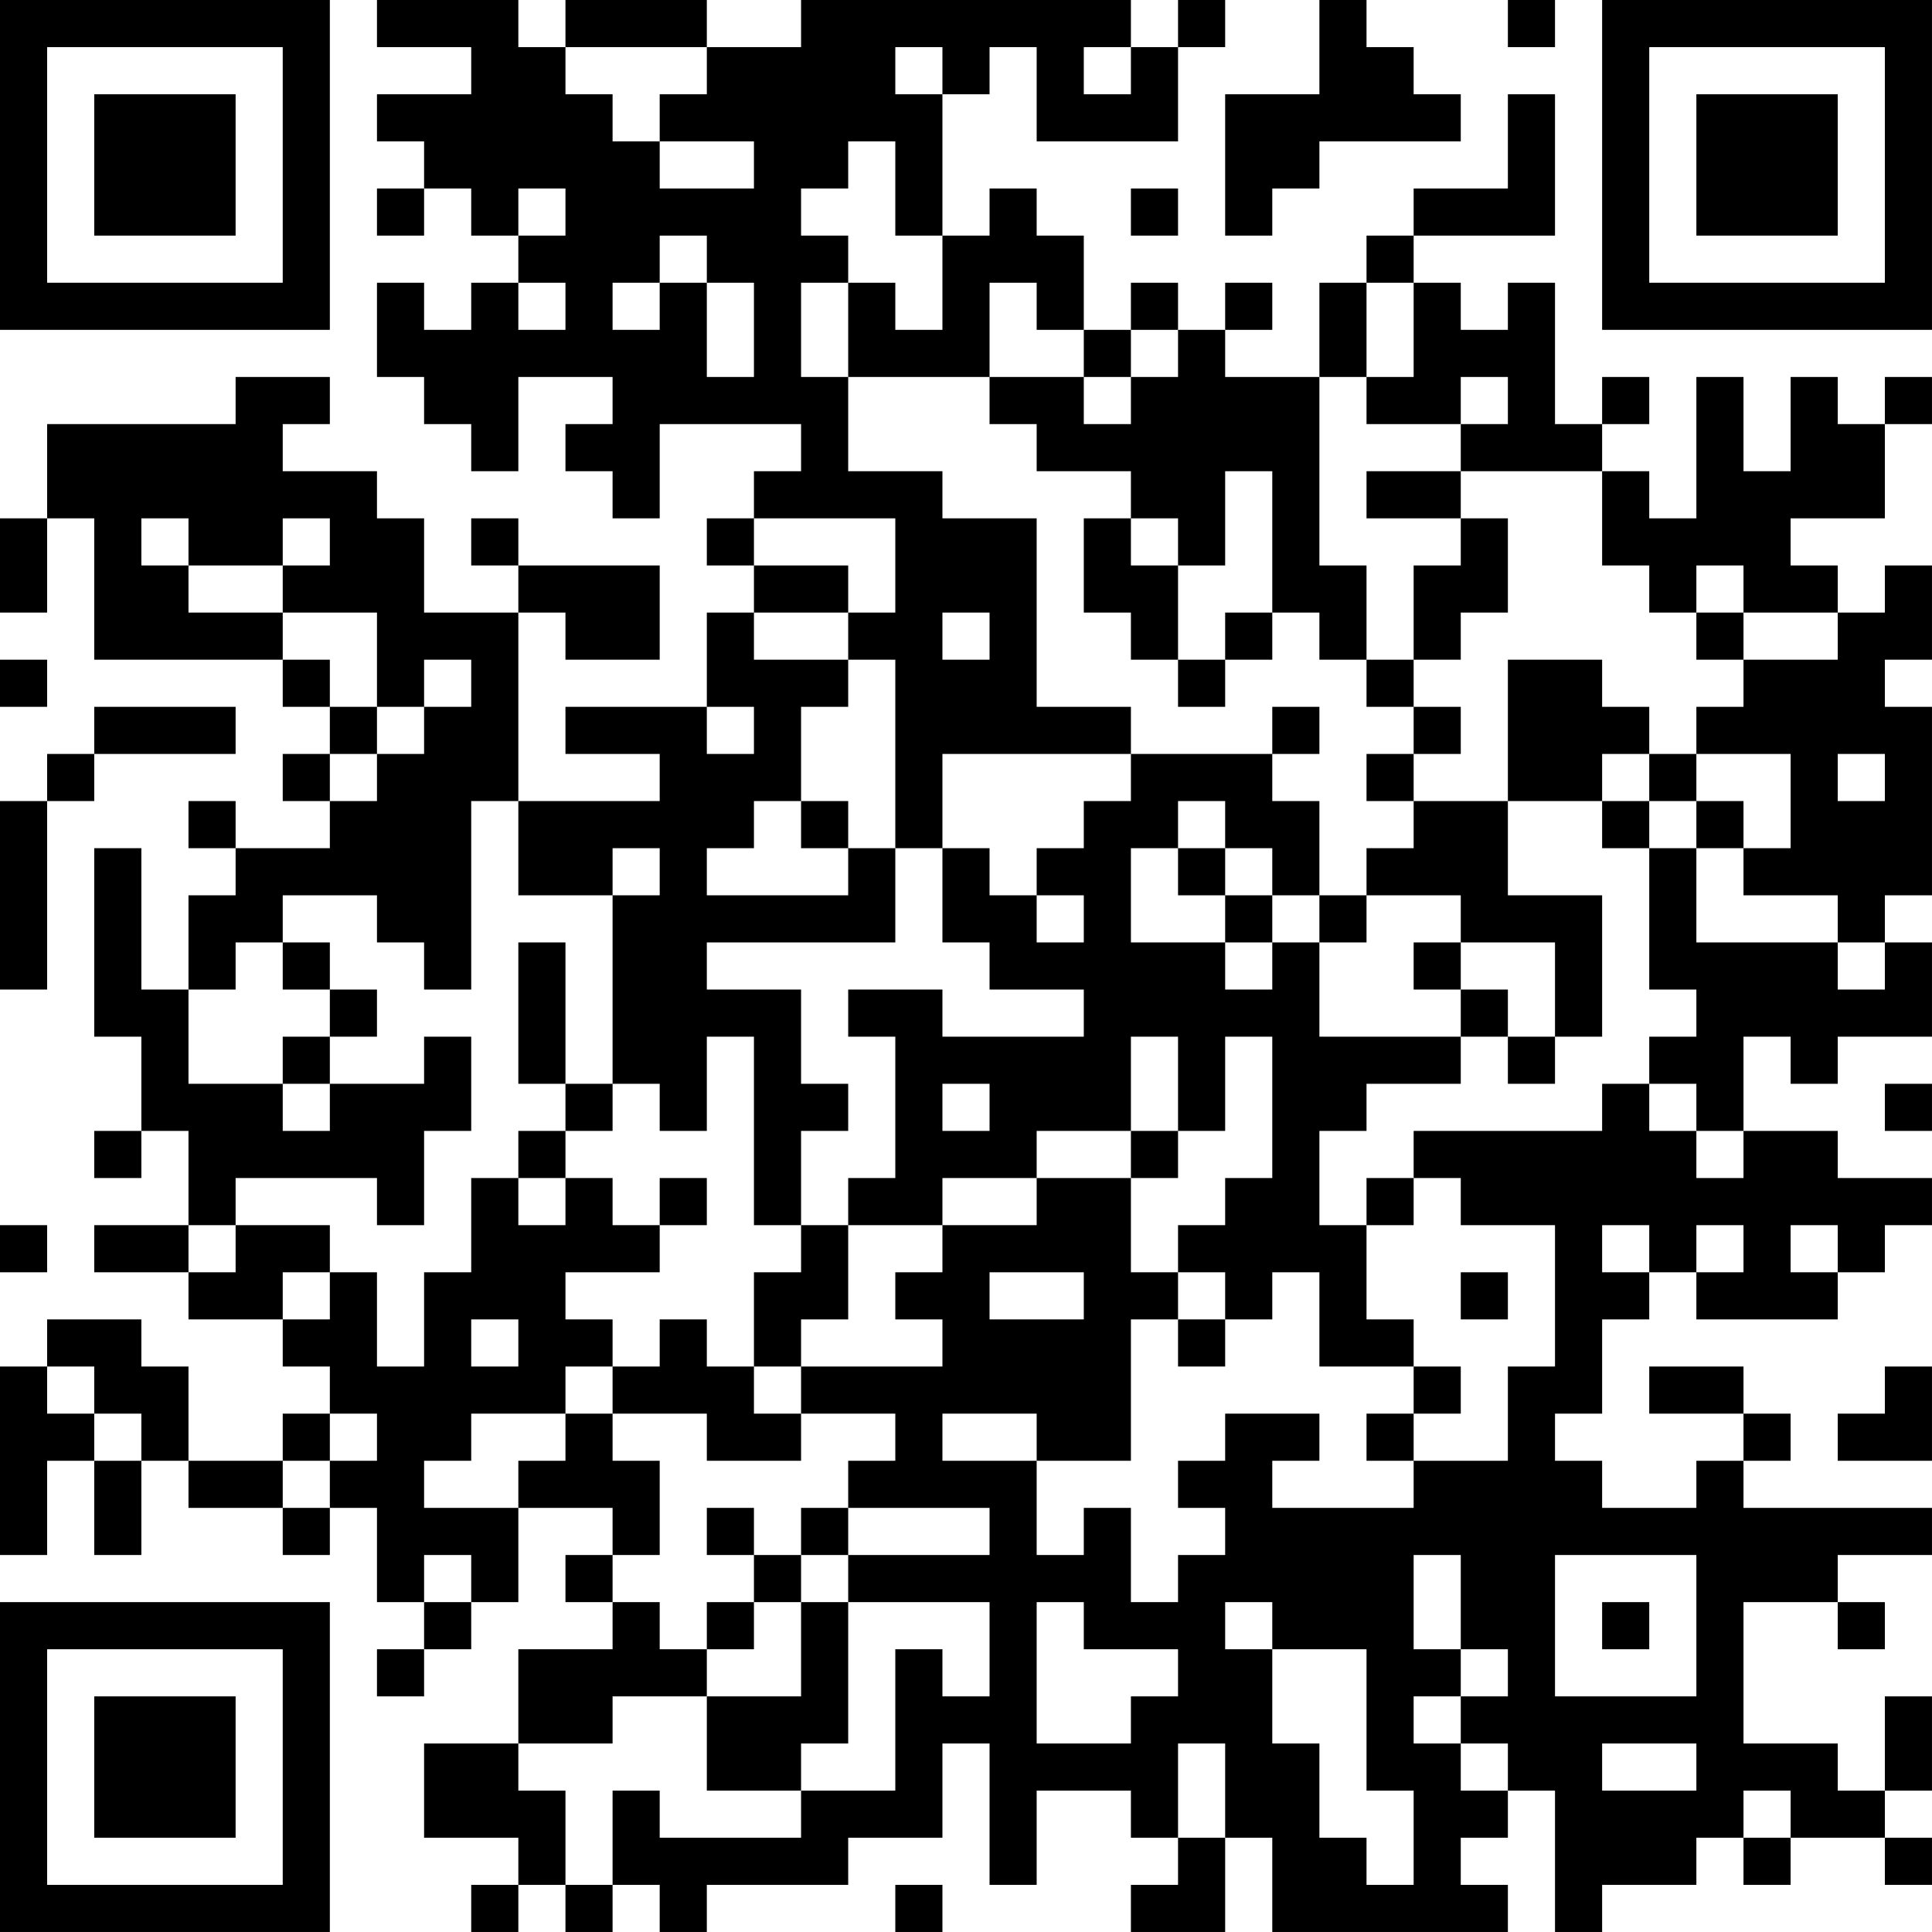 <?xml version="1.0" encoding="UTF-8"?>
<svg xmlns="http://www.w3.org/2000/svg" version="1.1" width="200" height="200" viewBox="0 0 200 200"><rect x="0" y="0" width="200" height="200" fill="#ffffff"/><g transform="scale(4.878)"><g transform="translate(0,0)"><path fill-rule="evenodd" d="M8 0L8 1L10 1L10 2L8 2L8 3L9 3L9 4L8 4L8 5L9 5L9 4L10 4L10 5L11 5L11 6L10 6L10 7L9 7L9 6L8 6L8 8L9 8L9 9L10 9L10 10L11 10L11 8L13 8L13 9L12 9L12 10L13 10L13 11L14 11L14 9L17 9L17 10L16 10L16 11L15 11L15 12L16 12L16 13L15 13L15 15L12 15L12 16L14 16L14 17L11 17L11 13L12 13L12 14L14 14L14 12L11 12L11 11L10 11L10 12L11 12L11 13L9 13L9 11L8 11L8 10L6 10L6 9L7 9L7 8L5 8L5 9L1 9L1 11L0 11L0 13L1 13L1 11L2 11L2 14L6 14L6 15L7 15L7 16L6 16L6 17L7 17L7 18L5 18L5 17L4 17L4 18L5 18L5 19L4 19L4 21L3 21L3 18L2 18L2 22L3 22L3 24L2 24L2 25L3 25L3 24L4 24L4 26L2 26L2 27L4 27L4 28L6 28L6 29L7 29L7 30L6 30L6 31L4 31L4 29L3 29L3 28L1 28L1 29L0 29L0 33L1 33L1 31L2 31L2 33L3 33L3 31L4 31L4 32L6 32L6 33L7 33L7 32L8 32L8 34L9 34L9 35L8 35L8 36L9 36L9 35L10 35L10 34L11 34L11 32L13 32L13 33L12 33L12 34L13 34L13 35L11 35L11 37L9 37L9 39L11 39L11 40L10 40L10 41L11 41L11 40L12 40L12 41L13 41L13 40L14 40L14 41L15 41L15 40L18 40L18 39L20 39L20 37L21 37L21 40L22 40L22 38L24 38L24 39L25 39L25 40L24 40L24 41L26 41L26 39L27 39L27 41L32 41L32 40L31 40L31 39L32 39L32 38L33 38L33 41L34 41L34 40L36 40L36 39L37 39L37 40L38 40L38 39L40 39L40 40L41 40L41 39L40 39L40 38L41 38L41 36L40 36L40 38L39 38L39 37L37 37L37 34L39 34L39 35L40 35L40 34L39 34L39 33L41 33L41 32L37 32L37 31L38 31L38 30L37 30L37 29L35 29L35 30L37 30L37 31L36 31L36 32L34 32L34 31L33 31L33 30L34 30L34 28L35 28L35 27L36 27L36 28L39 28L39 27L40 27L40 26L41 26L41 25L39 25L39 24L37 24L37 22L38 22L38 23L39 23L39 22L41 22L41 20L40 20L40 19L41 19L41 15L40 15L40 14L41 14L41 12L40 12L40 13L39 13L39 12L38 12L38 11L40 11L40 9L41 9L41 8L40 8L40 9L39 9L39 8L38 8L38 10L37 10L37 8L36 8L36 11L35 11L35 10L34 10L34 9L35 9L35 8L34 8L34 9L33 9L33 6L32 6L32 7L31 7L31 6L30 6L30 5L33 5L33 2L32 2L32 4L30 4L30 5L29 5L29 6L28 6L28 8L26 8L26 7L27 7L27 6L26 6L26 7L25 7L25 6L24 6L24 7L23 7L23 5L22 5L22 4L21 4L21 5L20 5L20 2L21 2L21 1L22 1L22 3L25 3L25 1L26 1L26 0L25 0L25 1L24 1L24 0L17 0L17 1L15 1L15 0L12 0L12 1L11 1L11 0ZM28 0L28 2L26 2L26 5L27 5L27 4L28 4L28 3L31 3L31 2L30 2L30 1L29 1L29 0ZM32 0L32 1L33 1L33 0ZM12 1L12 2L13 2L13 3L14 3L14 4L16 4L16 3L14 3L14 2L15 2L15 1ZM19 1L19 2L20 2L20 1ZM23 1L23 2L24 2L24 1ZM18 3L18 4L17 4L17 5L18 5L18 6L17 6L17 8L18 8L18 10L20 10L20 11L22 11L22 15L24 15L24 16L20 16L20 18L19 18L19 14L18 14L18 13L19 13L19 11L16 11L16 12L18 12L18 13L16 13L16 14L18 14L18 15L17 15L17 17L16 17L16 18L15 18L15 19L18 19L18 18L19 18L19 20L15 20L15 21L17 21L17 23L18 23L18 24L17 24L17 26L16 26L16 22L15 22L15 24L14 24L14 23L13 23L13 19L14 19L14 18L13 18L13 19L11 19L11 17L10 17L10 21L9 21L9 20L8 20L8 19L6 19L6 20L5 20L5 21L4 21L4 23L6 23L6 24L7 24L7 23L9 23L9 22L10 22L10 24L9 24L9 26L8 26L8 25L5 25L5 26L4 26L4 27L5 27L5 26L7 26L7 27L6 27L6 28L7 28L7 27L8 27L8 29L9 29L9 27L10 27L10 25L11 25L11 26L12 26L12 25L13 25L13 26L14 26L14 27L12 27L12 28L13 28L13 29L12 29L12 30L10 30L10 31L9 31L9 32L11 32L11 31L12 31L12 30L13 30L13 31L14 31L14 33L13 33L13 34L14 34L14 35L15 35L15 36L13 36L13 37L11 37L11 38L12 38L12 40L13 40L13 38L14 38L14 39L17 39L17 38L19 38L19 35L20 35L20 36L21 36L21 34L18 34L18 33L21 33L21 32L18 32L18 31L19 31L19 30L17 30L17 29L20 29L20 28L19 28L19 27L20 27L20 26L22 26L22 25L24 25L24 27L25 27L25 28L24 28L24 31L22 31L22 30L20 30L20 31L22 31L22 33L23 33L23 32L24 32L24 34L25 34L25 33L26 33L26 32L25 32L25 31L26 31L26 30L28 30L28 31L27 31L27 32L30 32L30 31L32 31L32 29L33 29L33 26L31 26L31 25L30 25L30 24L34 24L34 23L35 23L35 24L36 24L36 25L37 25L37 24L36 24L36 23L35 23L35 22L36 22L36 21L35 21L35 18L36 18L36 20L39 20L39 21L40 21L40 20L39 20L39 19L37 19L37 18L38 18L38 16L36 16L36 15L37 15L37 14L39 14L39 13L37 13L37 12L36 12L36 13L35 13L35 12L34 12L34 10L31 10L31 9L32 9L32 8L31 8L31 9L29 9L29 8L30 8L30 6L29 6L29 8L28 8L28 12L29 12L29 14L28 14L28 13L27 13L27 10L26 10L26 12L25 12L25 11L24 11L24 10L22 10L22 9L21 9L21 8L23 8L23 9L24 9L24 8L25 8L25 7L24 7L24 8L23 8L23 7L22 7L22 6L21 6L21 8L18 8L18 6L19 6L19 7L20 7L20 5L19 5L19 3ZM11 4L11 5L12 5L12 4ZM24 4L24 5L25 5L25 4ZM14 5L14 6L13 6L13 7L14 7L14 6L15 6L15 8L16 8L16 6L15 6L15 5ZM11 6L11 7L12 7L12 6ZM29 10L29 11L31 11L31 12L30 12L30 14L29 14L29 15L30 15L30 16L29 16L29 17L30 17L30 18L29 18L29 19L28 19L28 17L27 17L27 16L28 16L28 15L27 15L27 16L24 16L24 17L23 17L23 18L22 18L22 19L21 19L21 18L20 18L20 20L21 20L21 21L23 21L23 22L20 22L20 21L18 21L18 22L19 22L19 25L18 25L18 26L17 26L17 27L16 27L16 29L15 29L15 28L14 28L14 29L13 29L13 30L15 30L15 31L17 31L17 30L16 30L16 29L17 29L17 28L18 28L18 26L20 26L20 25L22 25L22 24L24 24L24 25L25 25L25 24L26 24L26 22L27 22L27 25L26 25L26 26L25 26L25 27L26 27L26 28L25 28L25 29L26 29L26 28L27 28L27 27L28 27L28 29L30 29L30 30L29 30L29 31L30 31L30 30L31 30L31 29L30 29L30 28L29 28L29 26L30 26L30 25L29 25L29 26L28 26L28 24L29 24L29 23L31 23L31 22L32 22L32 23L33 23L33 22L34 22L34 19L32 19L32 17L34 17L34 18L35 18L35 17L36 17L36 18L37 18L37 17L36 17L36 16L35 16L35 15L34 15L34 14L32 14L32 17L30 17L30 16L31 16L31 15L30 15L30 14L31 14L31 13L32 13L32 11L31 11L31 10ZM3 11L3 12L4 12L4 13L6 13L6 14L7 14L7 15L8 15L8 16L7 16L7 17L8 17L8 16L9 16L9 15L10 15L10 14L9 14L9 15L8 15L8 13L6 13L6 12L7 12L7 11L6 11L6 12L4 12L4 11ZM23 11L23 13L24 13L24 14L25 14L25 15L26 15L26 14L27 14L27 13L26 13L26 14L25 14L25 12L24 12L24 11ZM20 13L20 14L21 14L21 13ZM36 13L36 14L37 14L37 13ZM0 14L0 15L1 15L1 14ZM2 15L2 16L1 16L1 17L0 17L0 21L1 21L1 17L2 17L2 16L5 16L5 15ZM15 15L15 16L16 16L16 15ZM34 16L34 17L35 17L35 16ZM39 16L39 17L40 17L40 16ZM17 17L17 18L18 18L18 17ZM25 17L25 18L24 18L24 20L26 20L26 21L27 21L27 20L28 20L28 22L31 22L31 21L32 21L32 22L33 22L33 20L31 20L31 19L29 19L29 20L28 20L28 19L27 19L27 18L26 18L26 17ZM25 18L25 19L26 19L26 20L27 20L27 19L26 19L26 18ZM22 19L22 20L23 20L23 19ZM6 20L6 21L7 21L7 22L6 22L6 23L7 23L7 22L8 22L8 21L7 21L7 20ZM11 20L11 23L12 23L12 24L11 24L11 25L12 25L12 24L13 24L13 23L12 23L12 20ZM30 20L30 21L31 21L31 20ZM24 22L24 24L25 24L25 22ZM20 23L20 24L21 24L21 23ZM40 23L40 24L41 24L41 23ZM14 25L14 26L15 26L15 25ZM0 26L0 27L1 27L1 26ZM34 26L34 27L35 27L35 26ZM36 26L36 27L37 27L37 26ZM38 26L38 27L39 27L39 26ZM21 27L21 28L23 28L23 27ZM31 27L31 28L32 28L32 27ZM10 28L10 29L11 29L11 28ZM1 29L1 30L2 30L2 31L3 31L3 30L2 30L2 29ZM40 29L40 30L39 30L39 31L41 31L41 29ZM7 30L7 31L6 31L6 32L7 32L7 31L8 31L8 30ZM15 32L15 33L16 33L16 34L15 34L15 35L16 35L16 34L17 34L17 36L15 36L15 38L17 38L17 37L18 37L18 34L17 34L17 33L18 33L18 32L17 32L17 33L16 33L16 32ZM9 33L9 34L10 34L10 33ZM30 33L30 35L31 35L31 36L30 36L30 37L31 37L31 38L32 38L32 37L31 37L31 36L32 36L32 35L31 35L31 33ZM33 33L33 36L36 36L36 33ZM22 34L22 37L24 37L24 36L25 36L25 35L23 35L23 34ZM26 34L26 35L27 35L27 37L28 37L28 39L29 39L29 40L30 40L30 38L29 38L29 35L27 35L27 34ZM34 34L34 35L35 35L35 34ZM25 37L25 39L26 39L26 37ZM34 37L34 38L36 38L36 37ZM37 38L37 39L38 39L38 38ZM19 40L19 41L20 41L20 40ZM0 0L0 7L7 7L7 0ZM1 1L1 6L6 6L6 1ZM2 2L2 5L5 5L5 2ZM34 0L34 7L41 7L41 0ZM35 1L35 6L40 6L40 1ZM36 2L36 5L39 5L39 2ZM0 34L0 41L7 41L7 34ZM1 35L1 40L6 40L6 35ZM2 36L2 39L5 39L5 36Z" fill="#000000"/></g></g></svg>
